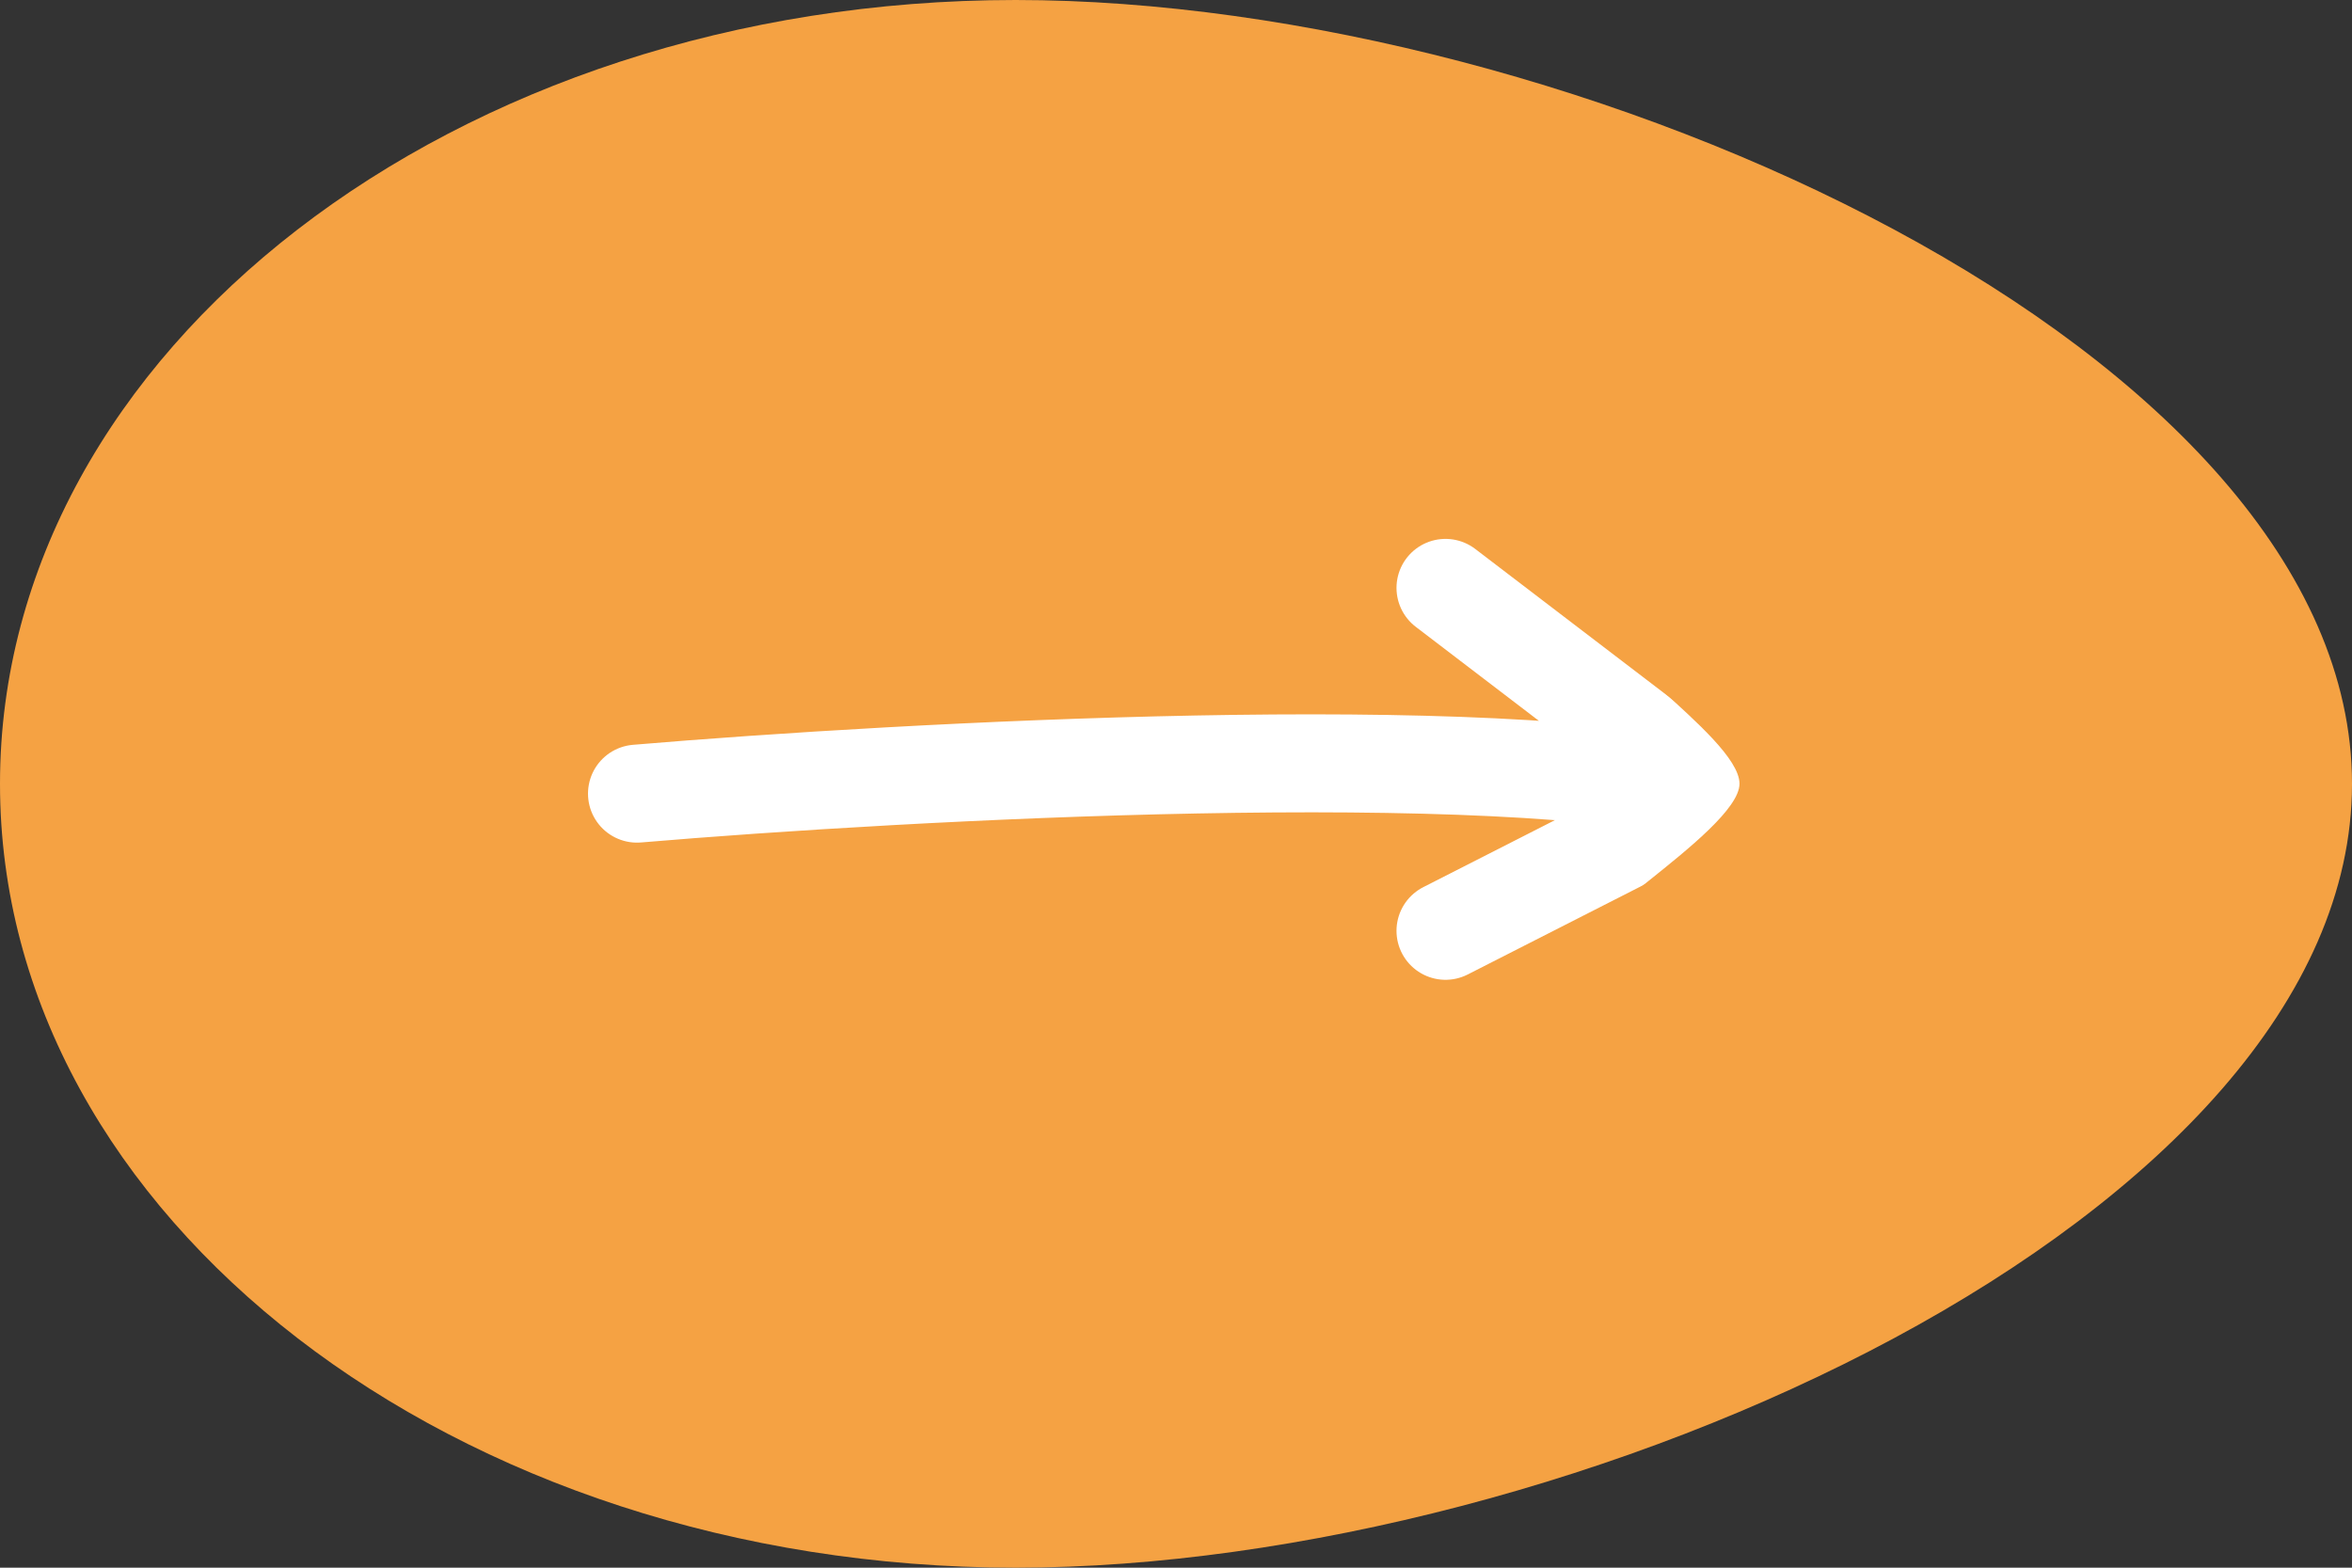 <svg width="48" height="32" viewBox="0 0 48 32" fill="none" xmlns="http://www.w3.org/2000/svg">
<rect x="0" y="0" width="48" height="32" fill="#333333" stroke="none"/>
<path d="M48 16C48 24.837 32.175 32 20.727 32C9.28 32 0 24.837 0 16C0 7.163 9.28 0 20.727 0C32.175 0 48 7.163 48 16Z" fill="#F5A243"/>
<path d="M13 16.2C18.5 15.733 30.6 15.08 35 16.2M35 16.2L29.5 12M35 16.2L29.5 19" stroke="white" stroke-width="2" stroke-linecap="round"/>
<path d="M40 15.498C40 16.879 34.5 20.5 33 19C31.335 19.326 35.499 16.999 35.5 15.998C35.5 14.998 31.882 12.854 33.5 13C34.88 13 40 14.118 40 15.498Z" fill="#F5A243"/>
</svg>

